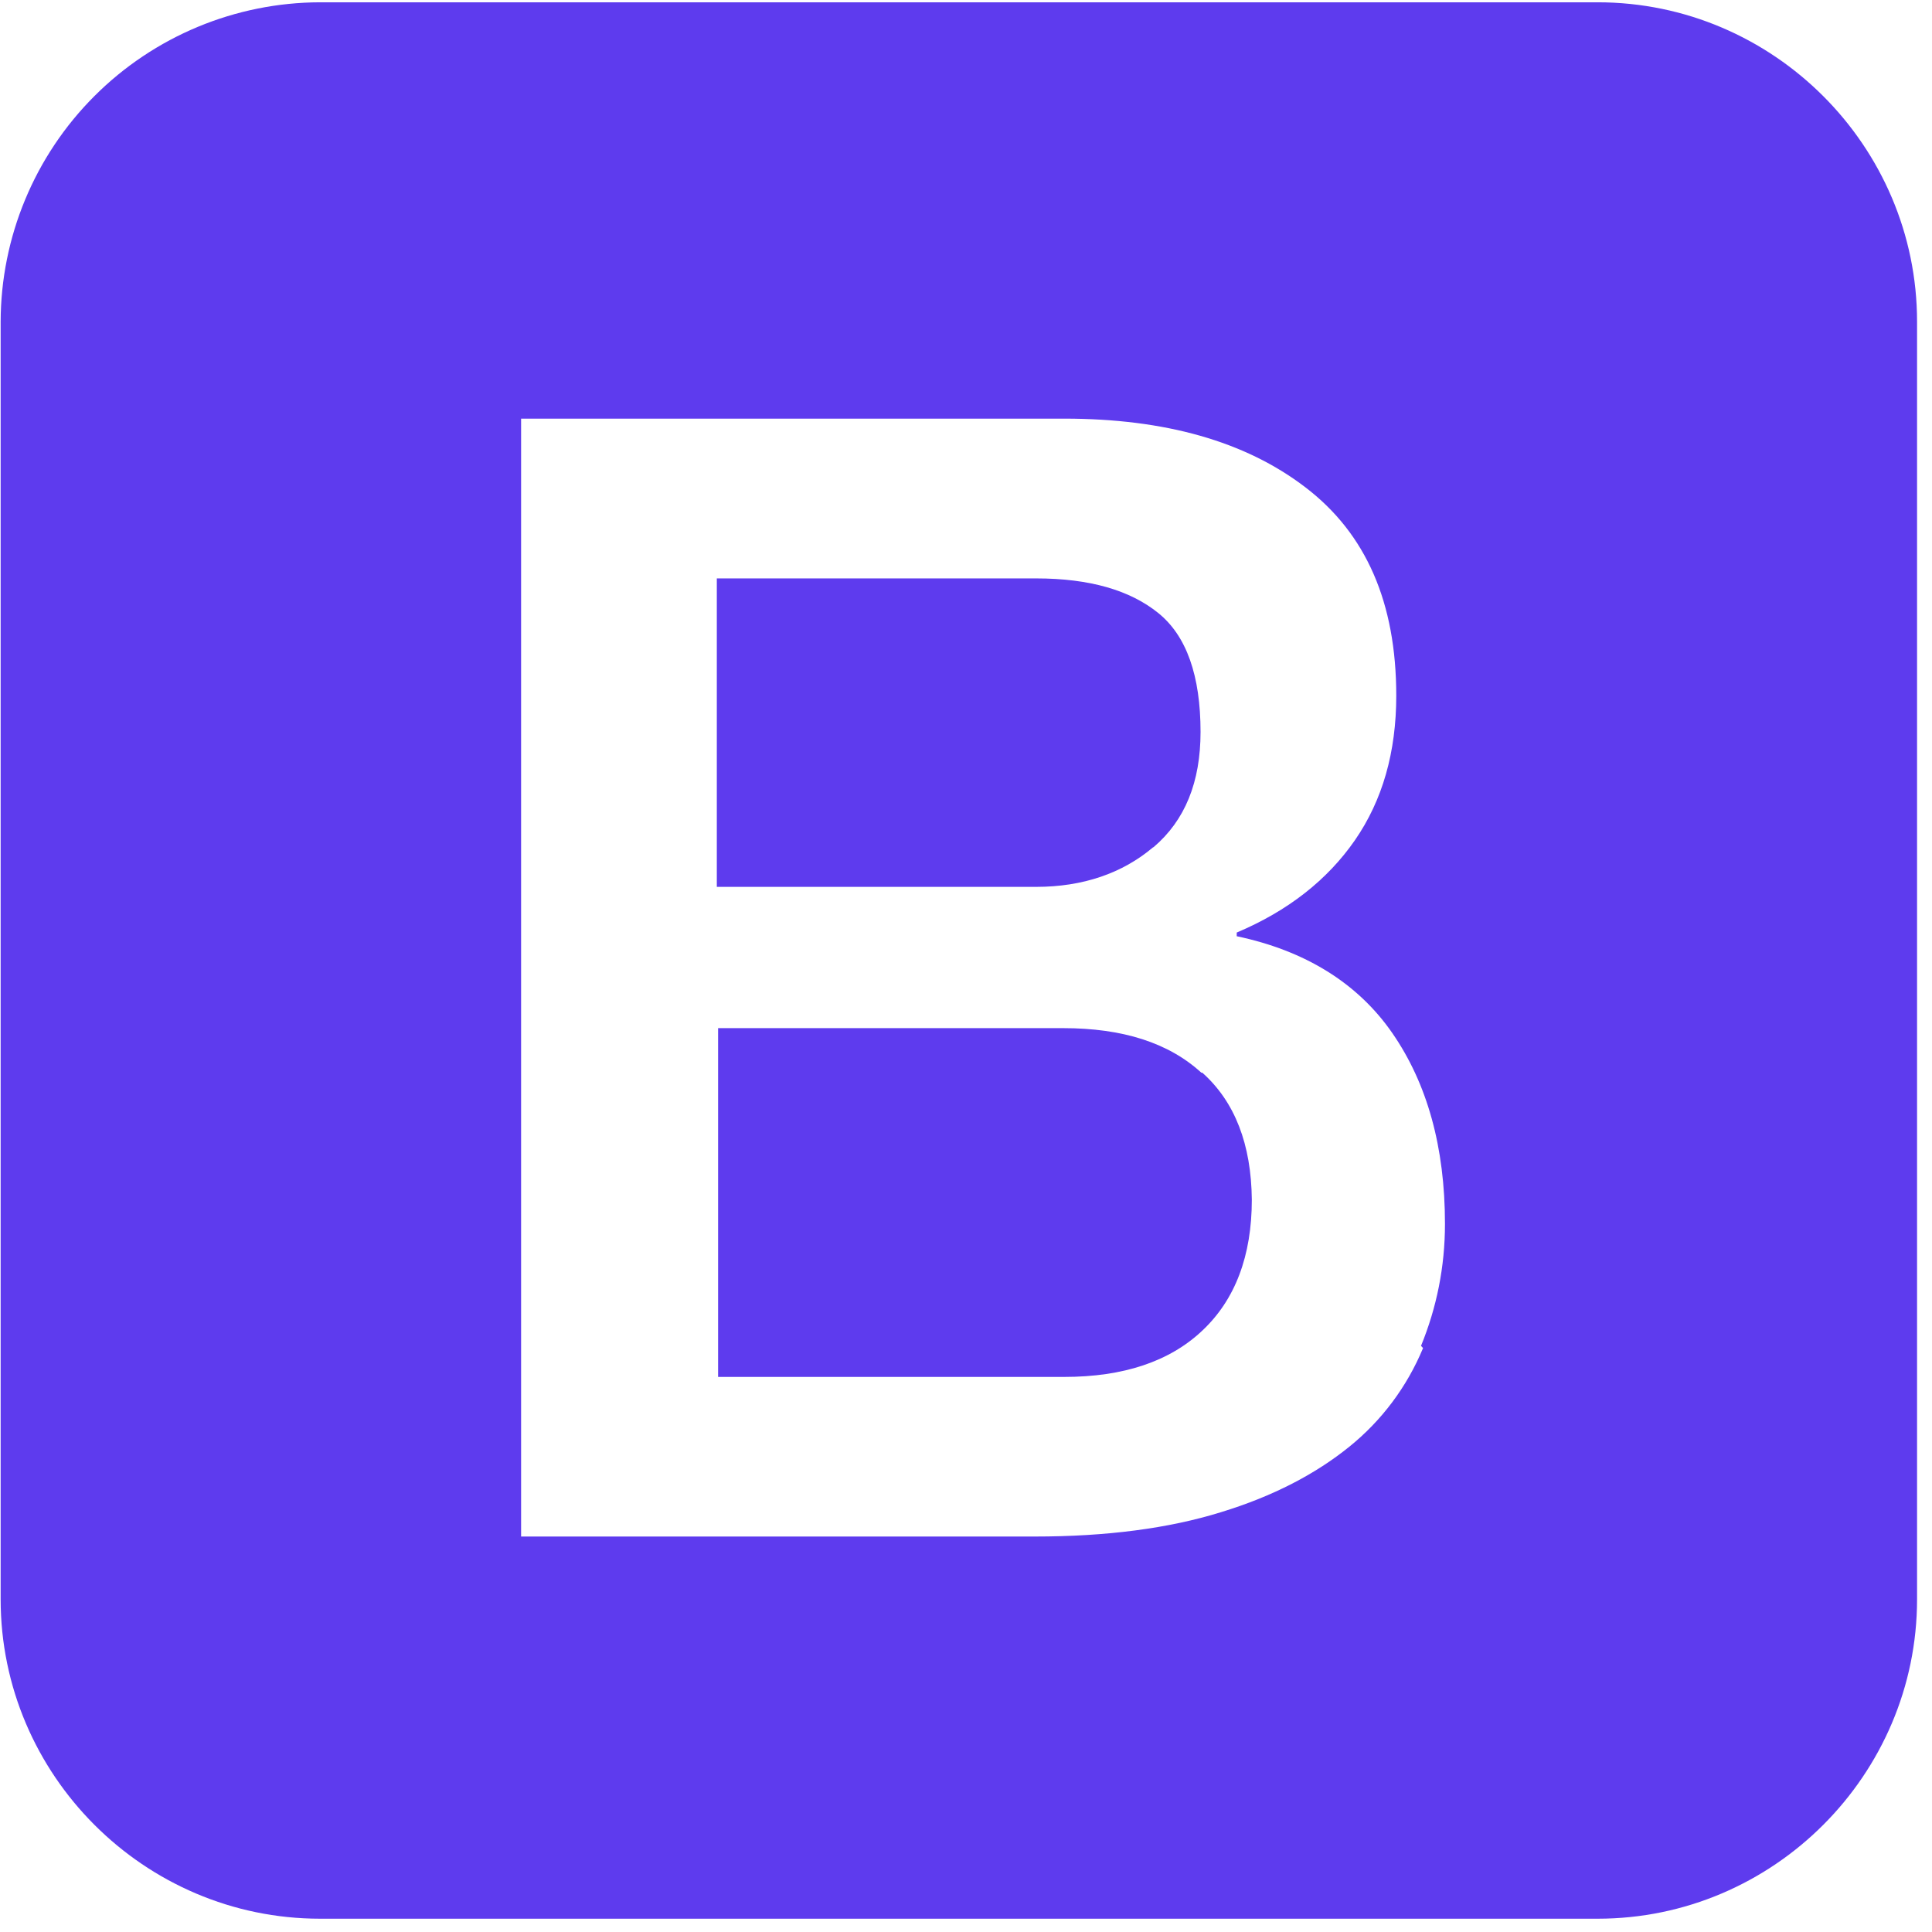 <svg width="117" height="117" viewBox="0 0 117 117" fill="none" xmlns="http://www.w3.org/2000/svg">
<path d="M96.752 0.139H19.381C14.255 0.151 9.343 2.193 5.718 5.818C2.093 9.443 0.051 14.355 0.039 19.481V96.852C0.039 107.49 8.743 116.195 19.381 116.195H96.752C107.39 116.195 116.095 107.49 116.095 96.852V19.481C116.095 8.843 107.39 0.139 96.752 0.139ZM86.176 81.644C85.209 83.975 83.676 86.03 81.713 87.611C79.682 89.255 77.109 90.609 73.942 91.576C70.779 92.558 67.017 93.051 62.66 93.051H31.557V25.352H64.45C70.533 25.352 75.407 26.72 79.053 29.511C82.728 32.315 84.556 36.493 84.556 42.132C84.556 45.541 83.725 48.466 82.051 50.884C80.388 53.288 77.99 55.169 74.895 56.474V56.697C79.024 57.567 82.221 59.526 84.324 62.572C86.428 65.618 87.506 69.468 87.506 74.115C87.506 76.716 87.003 79.192 86.055 81.504L86.176 81.634V81.644ZM72.752 64.961C70.77 63.147 67.984 62.263 64.387 62.263H43.487V83.385H64.445C68.023 83.385 70.828 82.456 72.811 80.58C74.793 78.718 75.809 76.063 75.809 72.65C75.775 69.313 74.793 66.731 72.811 64.961H72.728H72.752ZM69.851 51.31C71.766 49.685 72.704 47.359 72.704 44.327C72.704 40.923 71.858 38.505 70.141 37.122C68.439 35.744 65.983 35.028 62.752 35.028H43.41V53.708H62.752C65.572 53.708 67.975 52.886 69.832 51.31H69.851Z" fill="#5E3BEE"/>
</svg>
